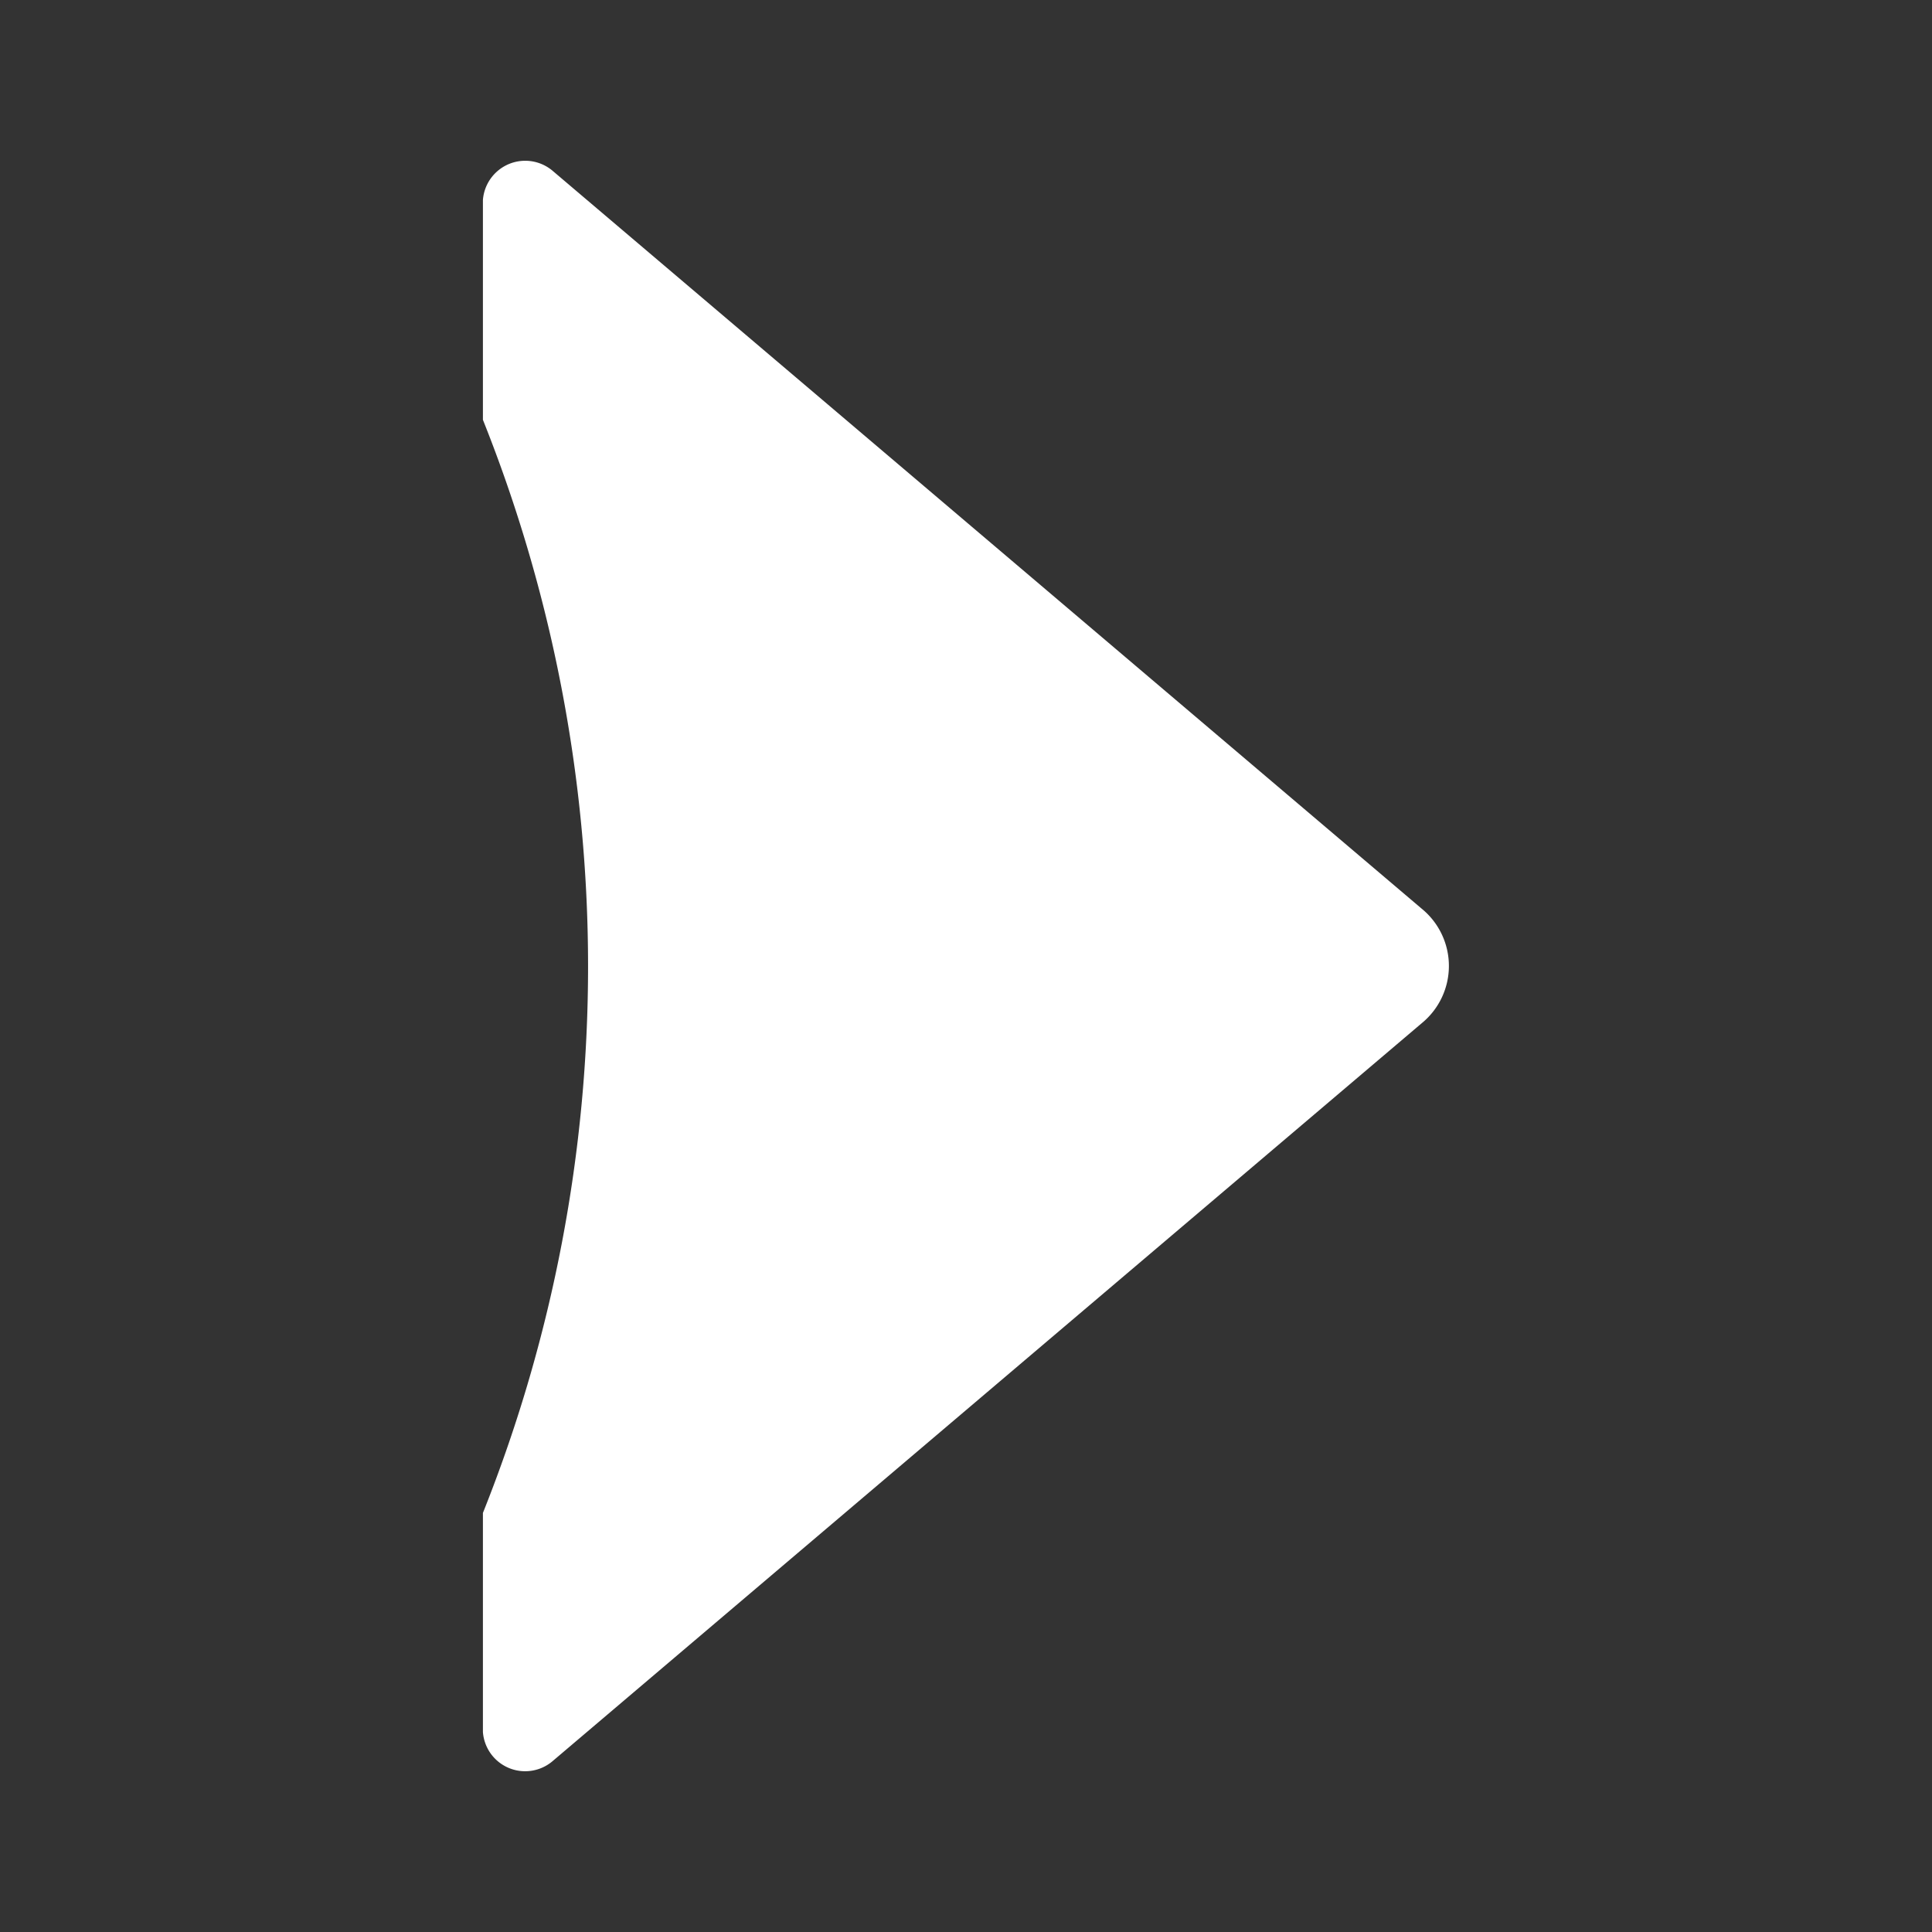 <svg xmlns="http://www.w3.org/2000/svg" xmlns:xlink="http://www.w3.org/1999/xlink" width="24" height="24" viewBox="0 0 24 24"><rect x="0" y="0" width="24" height="24" fill="#333333" stroke="none"/><defs><style>.a{fill:none;stroke:#707070;}.b{clip-path:url(#a);}.c{fill:#fff;}</style><clipPath id="a"><rect class="a" width="24" height="24" transform="translate(368 537)"/></clipPath></defs><g class="b" transform="translate(-368 -537)"><path class="c" d="M3689.715,1870.73l-10.79-9.161a.527.527,0,0,0-.873.356v2.731h0a18.3,18.3,0,0,1,.018,13.534l-.018.045v2.722a.526.526,0,0,0,.873.355l10.79-9.161A.918.918,0,0,0,3689.715,1870.73Z" transform="translate(-3304.053 -1322.441)"/></g></svg>